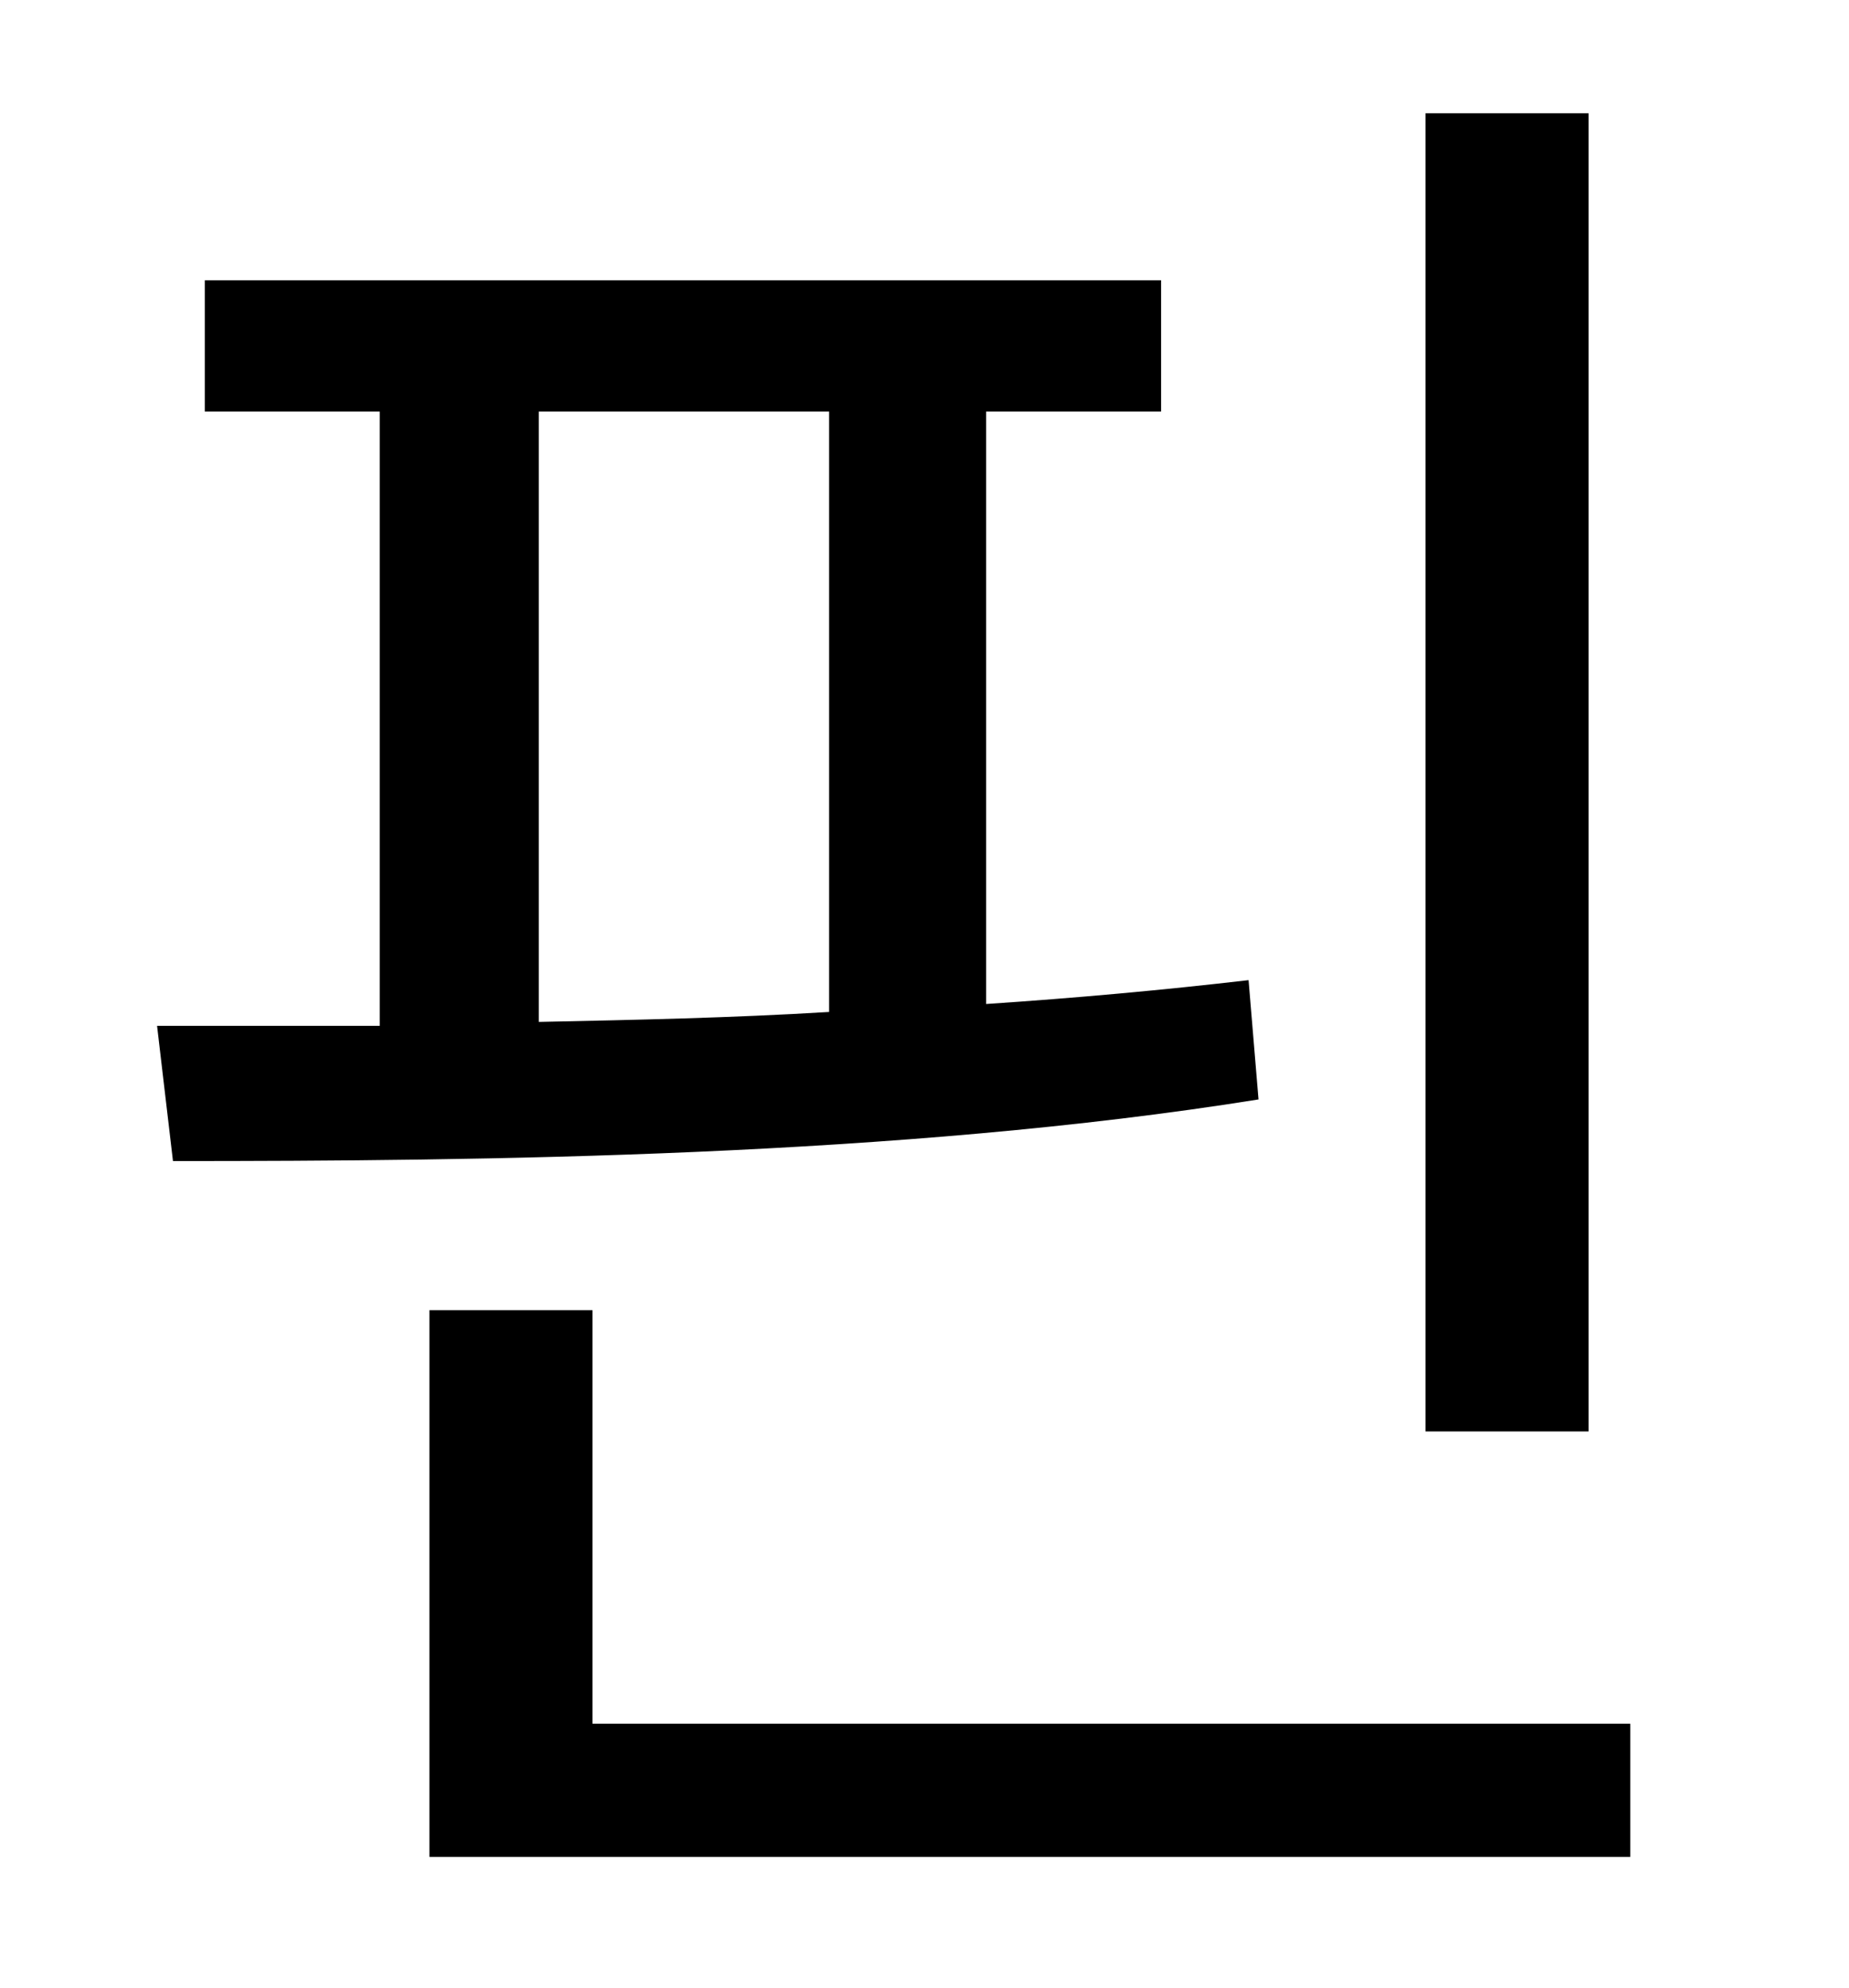 <?xml version="1.0" standalone="no"?>
<!DOCTYPE svg PUBLIC "-//W3C//DTD SVG 1.1//EN" "http://www.w3.org/Graphics/SVG/1.1/DTD/svg11.dtd" >
<svg xmlns="http://www.w3.org/2000/svg" xmlns:xlink="http://www.w3.org/1999/xlink" version="1.1" viewBox="-10 0 930 1000">
   <path fill="currentColor"
d="M789 57v663h-82v-663h82zM261 207v307c48 -1 97 -2 146 -5v-302h-146zM618 493l5 60c-181 29 -391 31 -546 31l-8 -68h112v-309h-88v-66h481v66h-88v298c45 -3 89 -7 132 -12zM288 867h522v67h-604v-275h82v208z" />
</svg>

